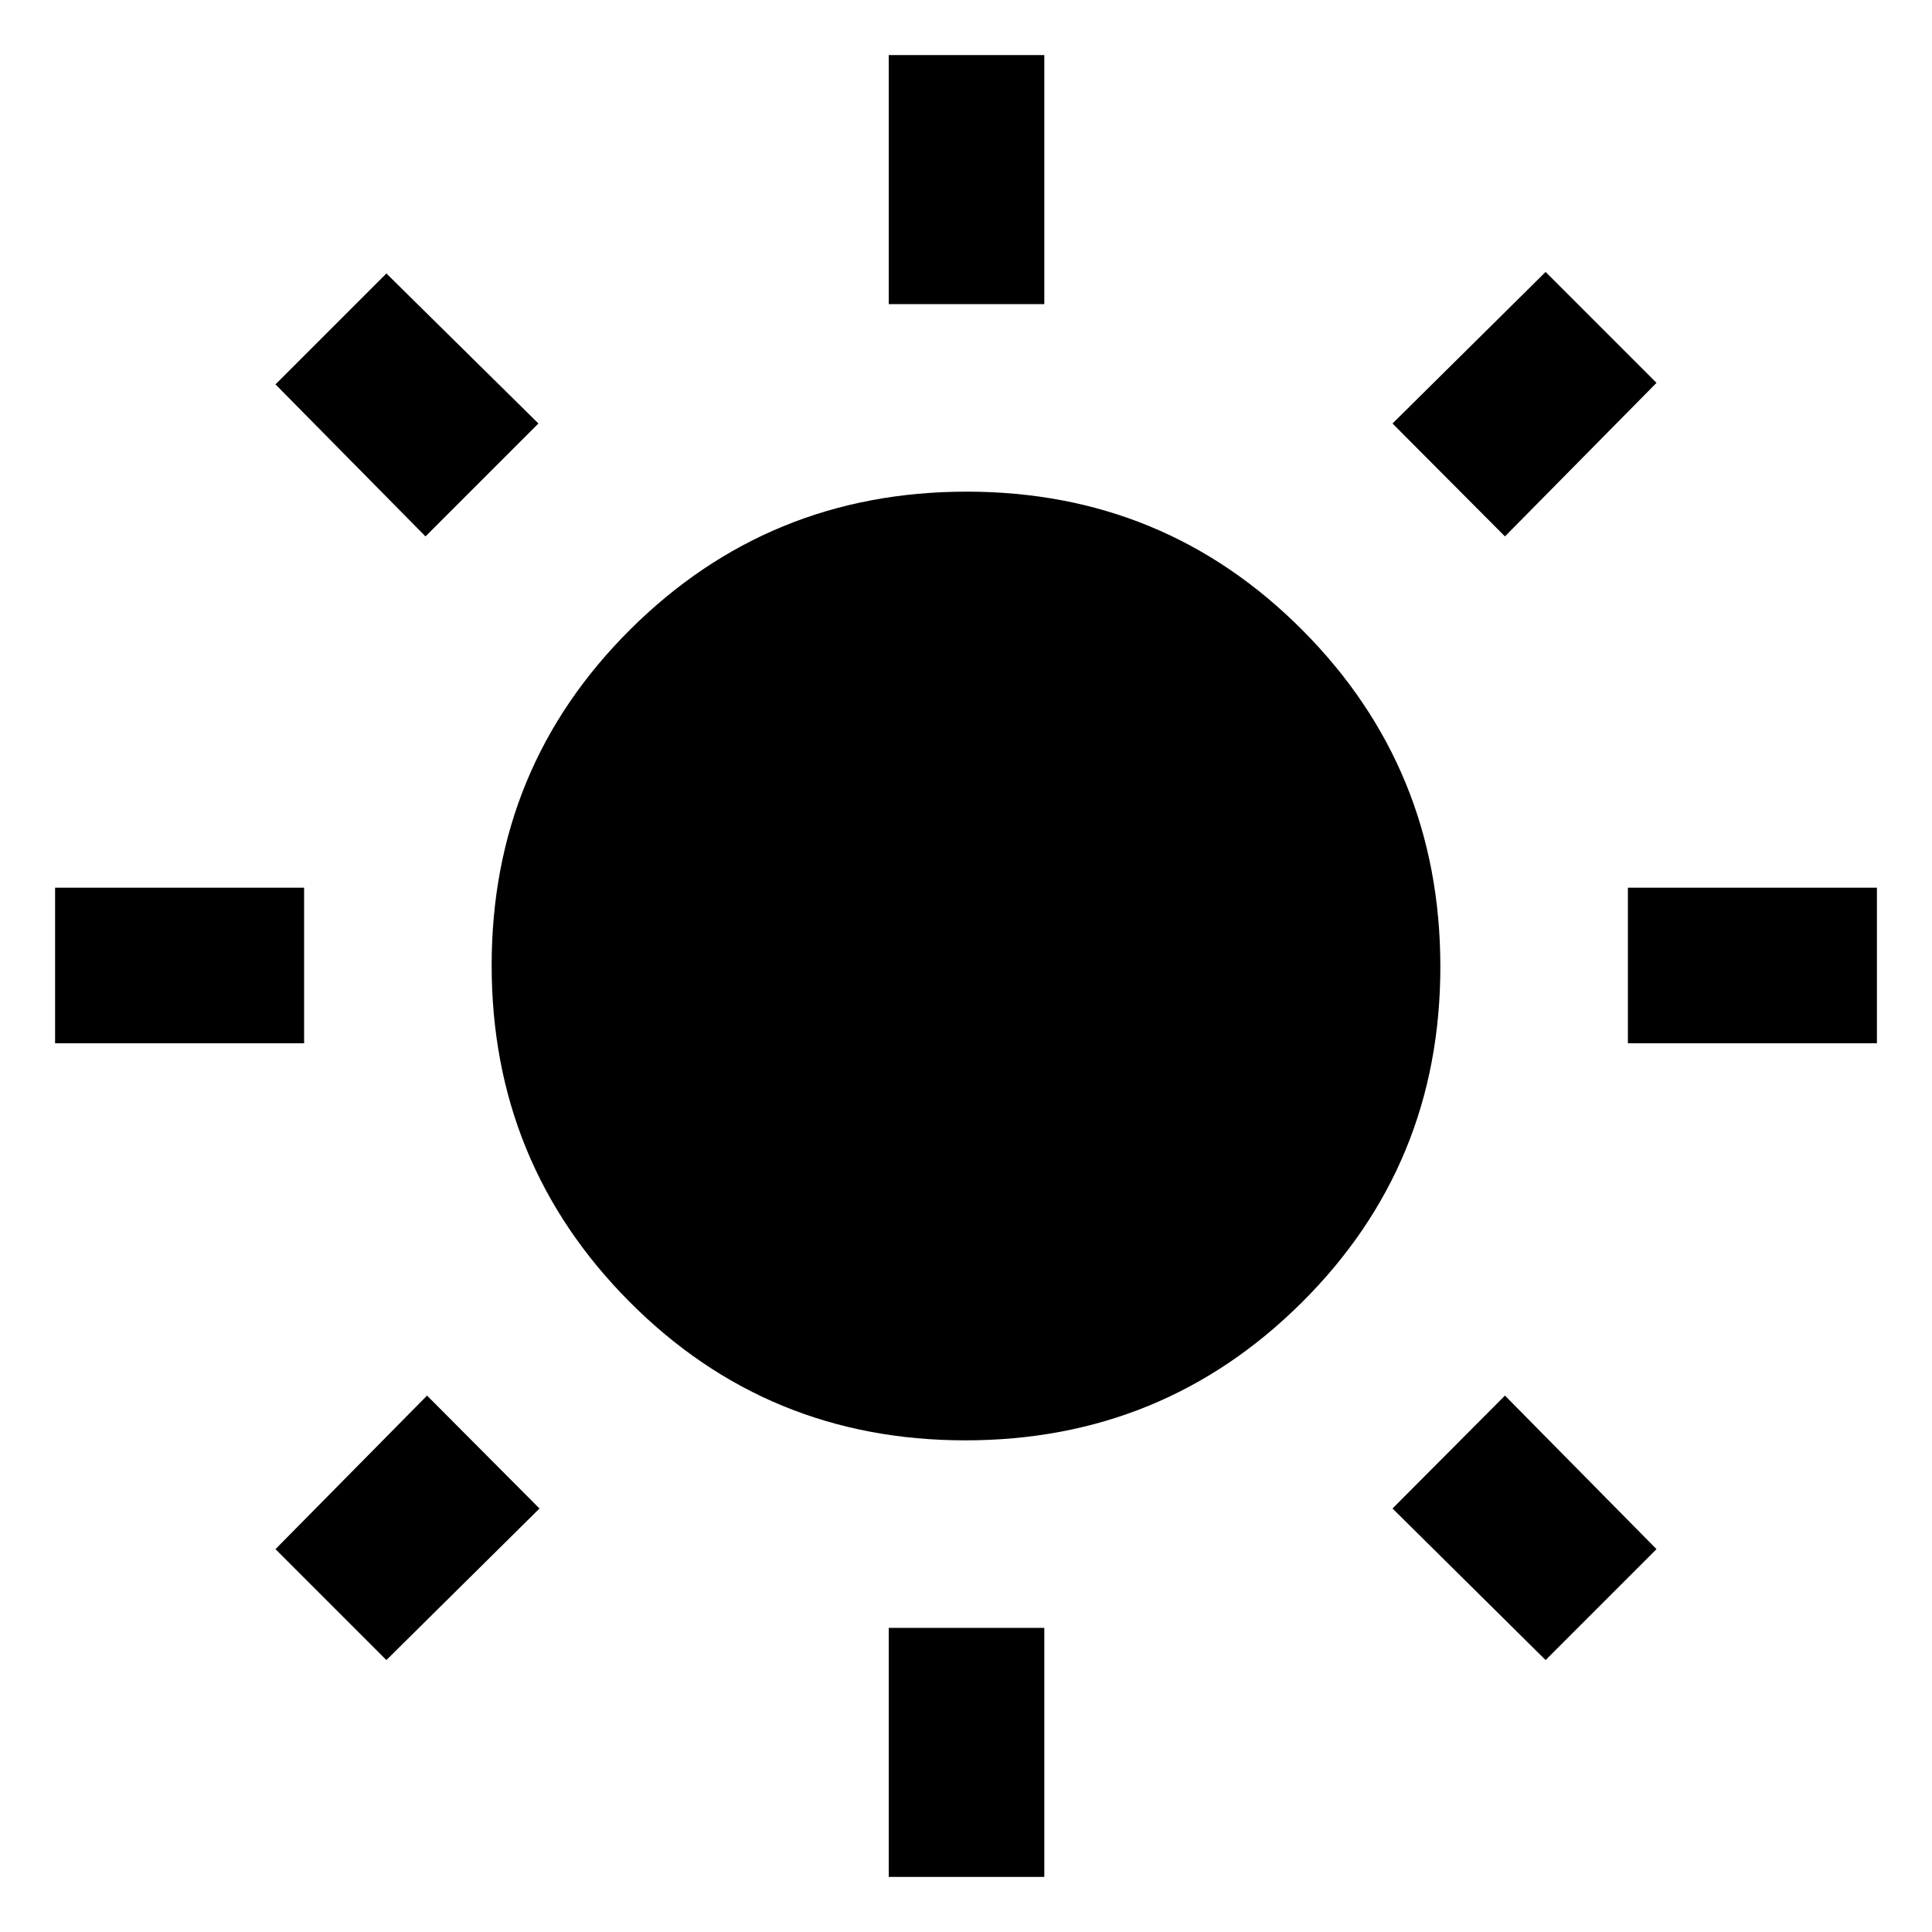 <svg xmlns="http://www.w3.org/2000/svg" height="48" viewBox="0 -960 960 960" width="48"><path d="M441.61-808.89v-123.74h77.3v123.74h-77.3Zm0 781.52v-123.74h77.3v123.74h-77.3Zm367.28-414.24v-77.3h123.74v77.3H808.89Zm-781.52 0v-77.3h123.74v77.3H27.37ZM747.8-693.46l-55.87-56.11 76.07-75.3 55.11 55.11-75.31 76.3ZM192-135.13l-55.11-55.11 75.31-76.3 55.87 56.11-76.07 75.3Zm576 0-76.07-75.3 55.87-56.11 75.31 76.3L768-135.13ZM211.43-693.46 136.89-769 192-824.11l75.54 74.54-56.11 56.11ZM479.65-244.3q-98.36 0-166.85-68.85-68.5-68.85-68.5-167.2 0-98.36 68.85-166.85 68.85-68.5 167.2-68.5 98.36 0 166.85 68.85 68.5 68.85 68.5 167.2 0 98.36-68.85 166.85-68.85 68.5-167.2 68.5Z"/></svg>